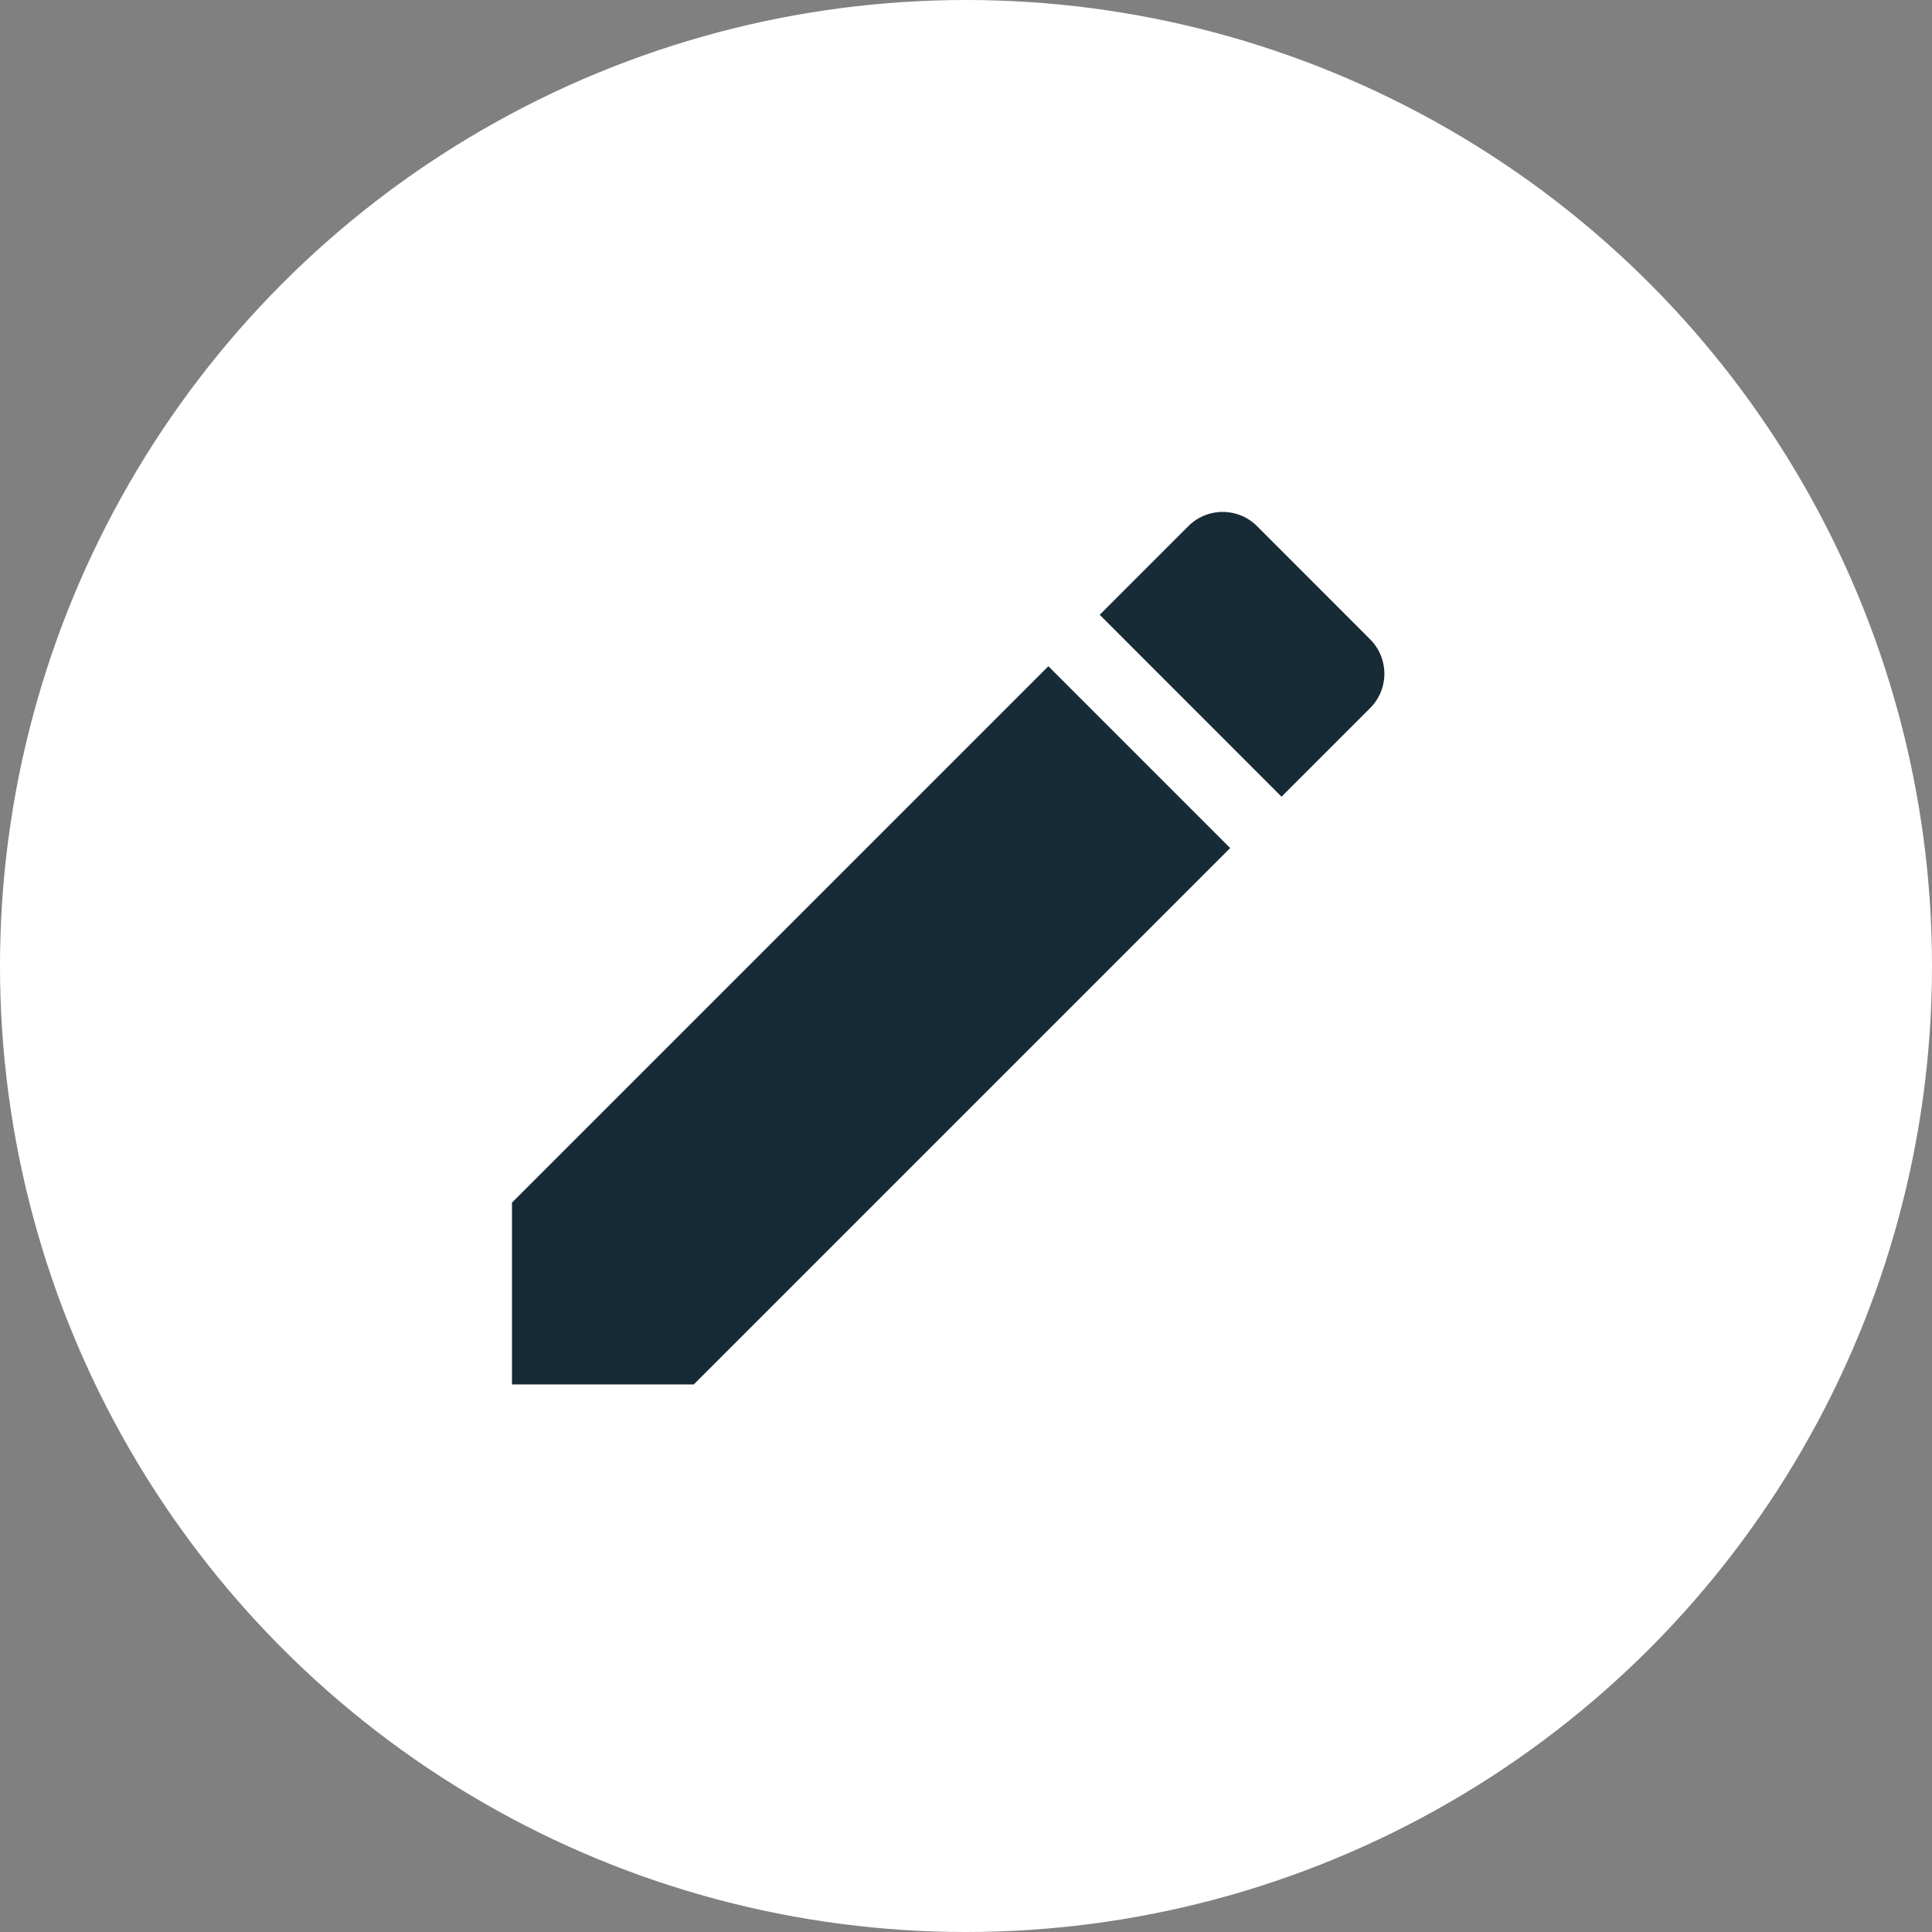 <svg xmlns="http://www.w3.org/2000/svg" width="19" height="19" viewBox="0 0 19 19">
  <rect x="0" y="0" width="19" height="19" fill="#808080" stroke="none"/>
  <g id="Group_25731" data-name="Group 25731" transform="translate(-1233 -1119)">
    <circle id="Ellipse_1563" data-name="Ellipse 1563" cx="9.5" cy="9.5" r="9.5" transform="translate(1233 1119)" fill="#fff"/>
    <g id="edit" transform="translate(1238.035 1124.035)">
      <g id="Group_24394" data-name="Group 24394">
        <g id="Group_24393" data-name="Group 24393">
          <path id="Path_7333" data-name="Path 7333" d="M0,73.168v1.788H1.788l5.275-5.275L5.275,67.893Z" transform="translate(0 -66.376)" fill="#172b37"/>
          <path id="Path_7334" data-name="Path 7334" d="M261.326,1.253,260.213.139a.478.478,0,0,0-.675,0l-.872.872L260.454,2.8l.872-.872A.478.478,0,0,0,261.326,1.253Z" transform="translate(-252.886)" fill="#172b37"/>
        </g>
      </g>
    </g>
  </g>
</svg>
